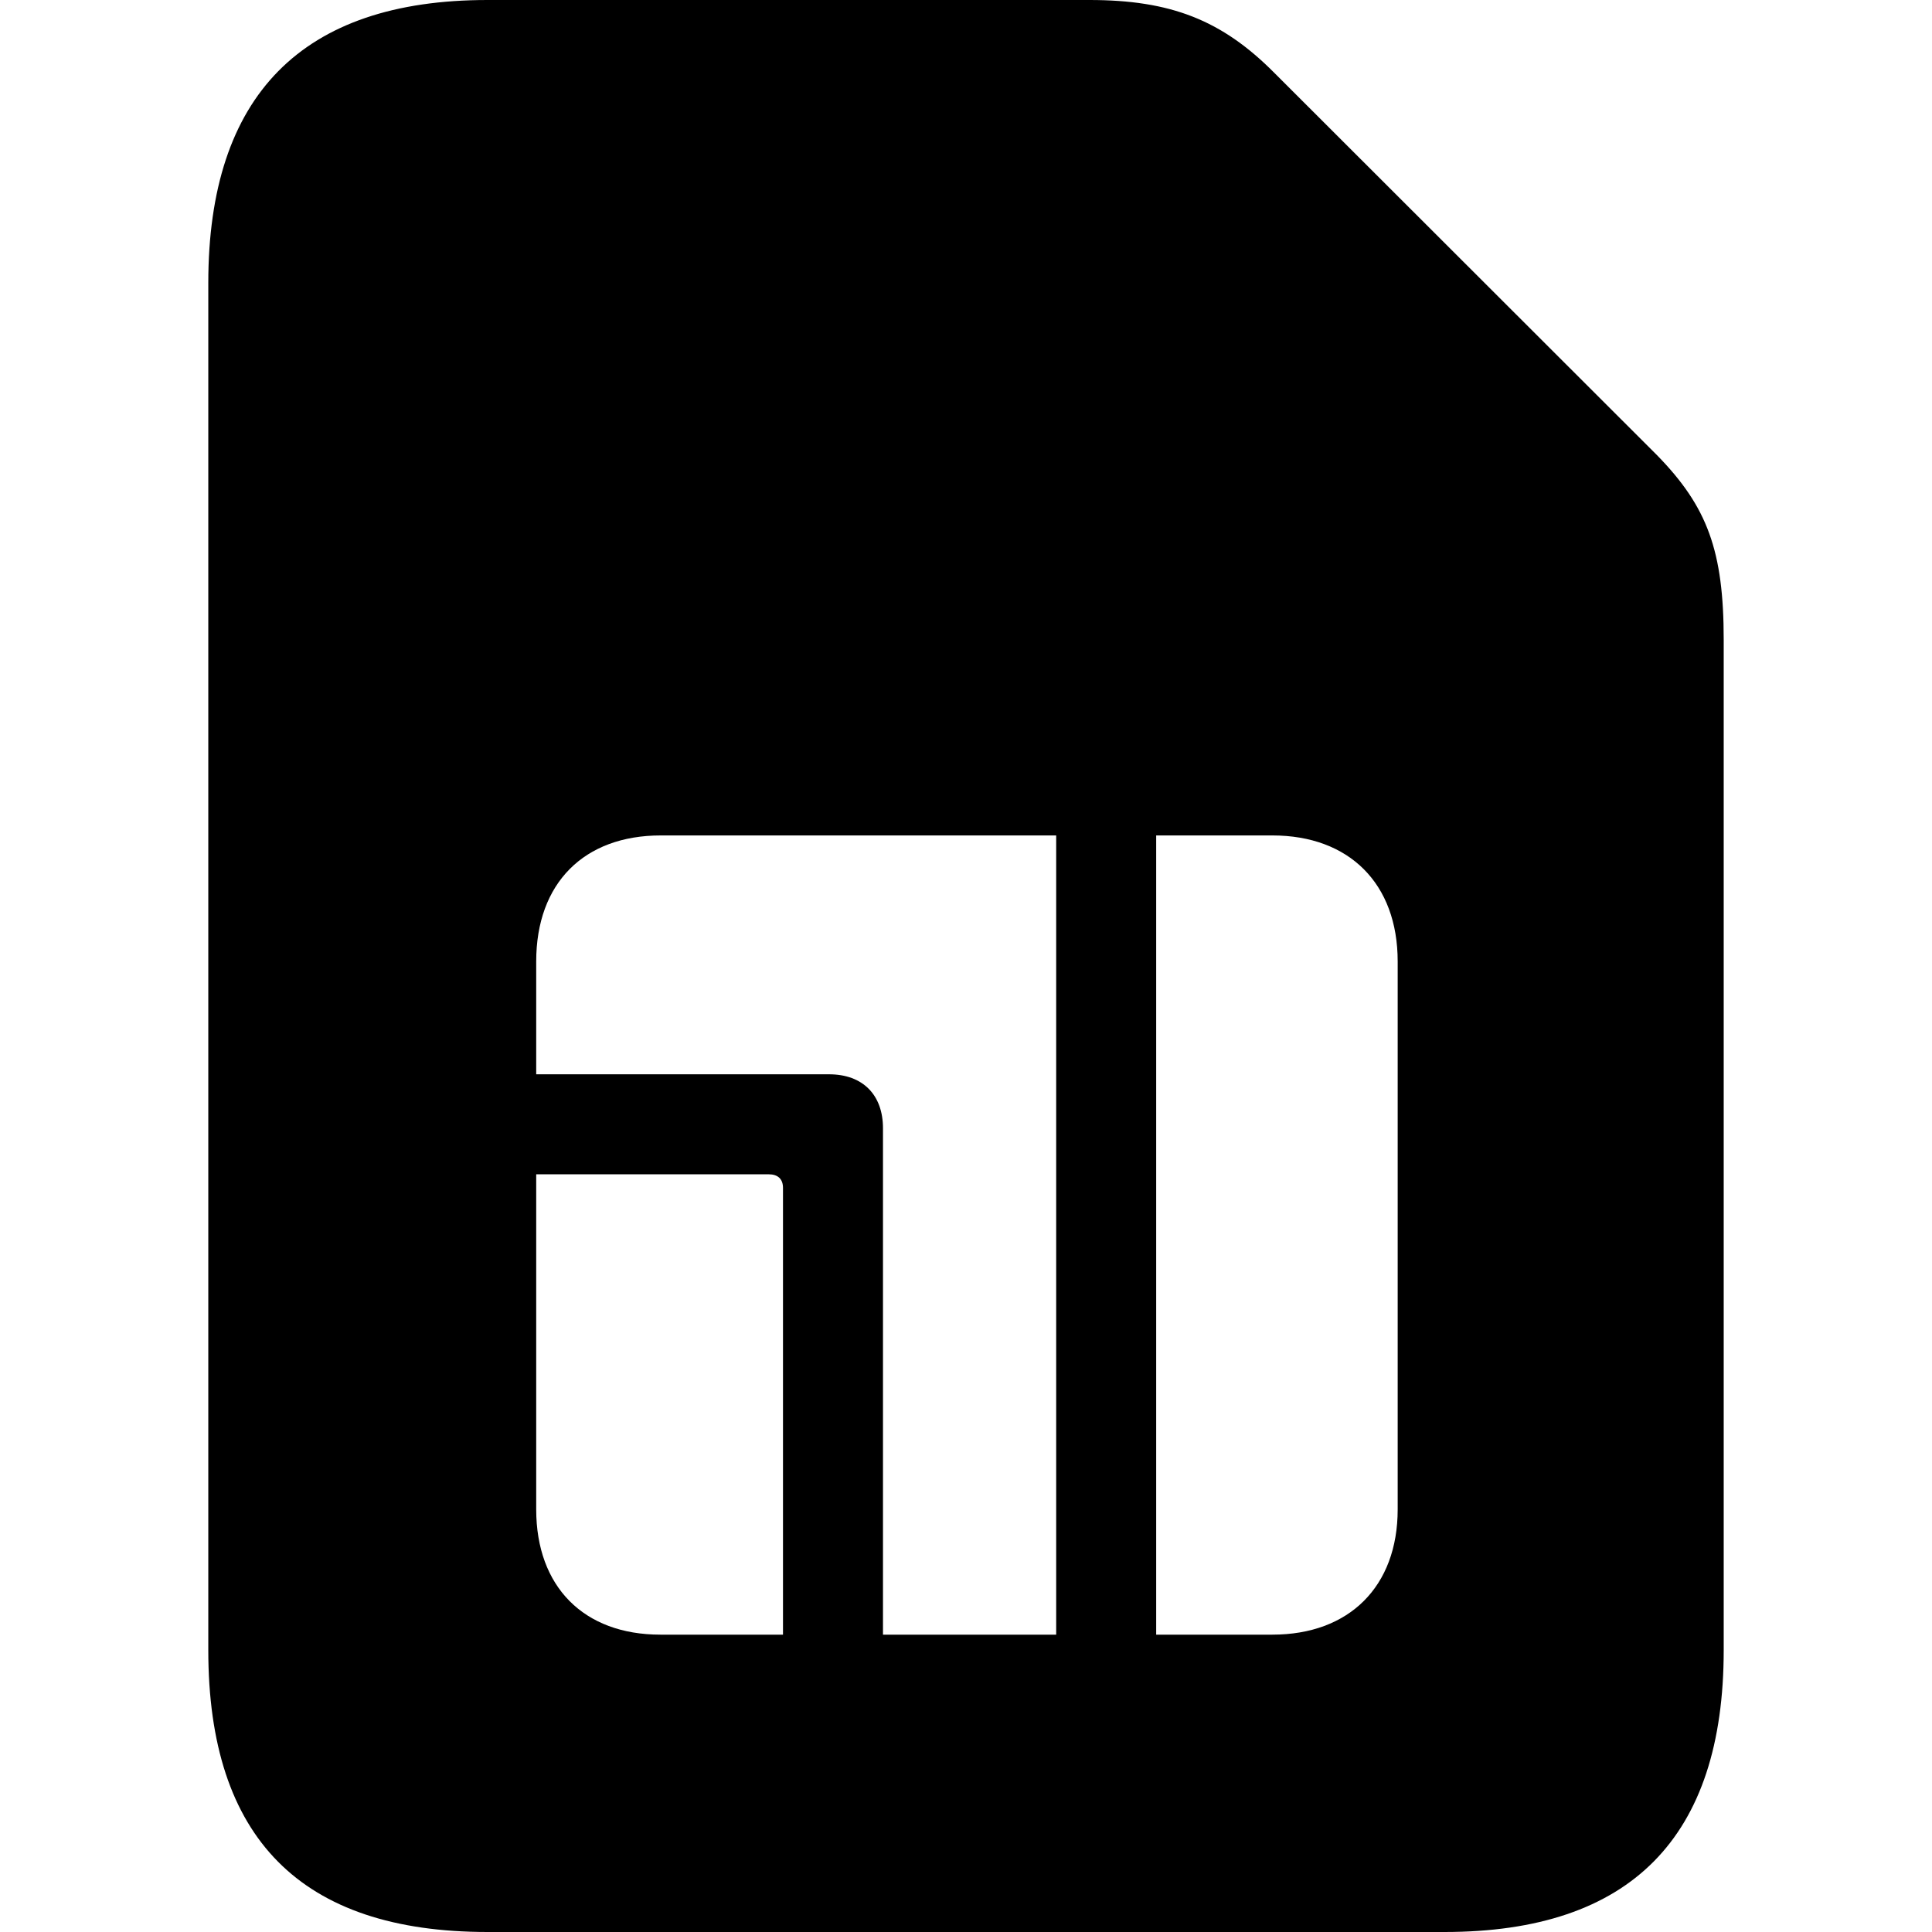 <?xml version="1.0" ?><!-- Generator: Adobe Illustrator 25.0.0, SVG Export Plug-In . SVG Version: 6.00 Build 0)  --><svg xmlns="http://www.w3.org/2000/svg" xmlns:xlink="http://www.w3.org/1999/xlink" version="1.1" id="Layer_1" x="0px" y="0px" viewBox="0 0 512 512" style="enable-background:new 0 0 512 512;" xml:space="preserve">
<path d="M129.2,512h253.6c49.4,0,74-25.1,74-74.7V169.6c0-23.6-4.3-35.3-17.7-49L337.7,19.3C323.8,5.3,310.2,0,288.7,0H129.2  c-49.2,0-74,25.3-74,75v362.3C55.2,487.2,79.8,512,129.2,512z M142.1,284.7v-29.9c0-20.8,12.7-33.4,33-33.4h104.8v211.8H234V299  c0-8.8-5.3-14.3-14.3-14.3H142.1z M306.4,433.2V221.4h30.8c20.3,0,33.2,12.7,33.2,33.4V400c0,20.5-12.9,33.2-33.2,33.2H306.4z   M142.1,400v-88.8h61.6c2.4,0,3.8,1.2,3.8,3.6v118.4H175C154.7,433.2,142.1,420.5,142.1,400z"/>
</svg>
